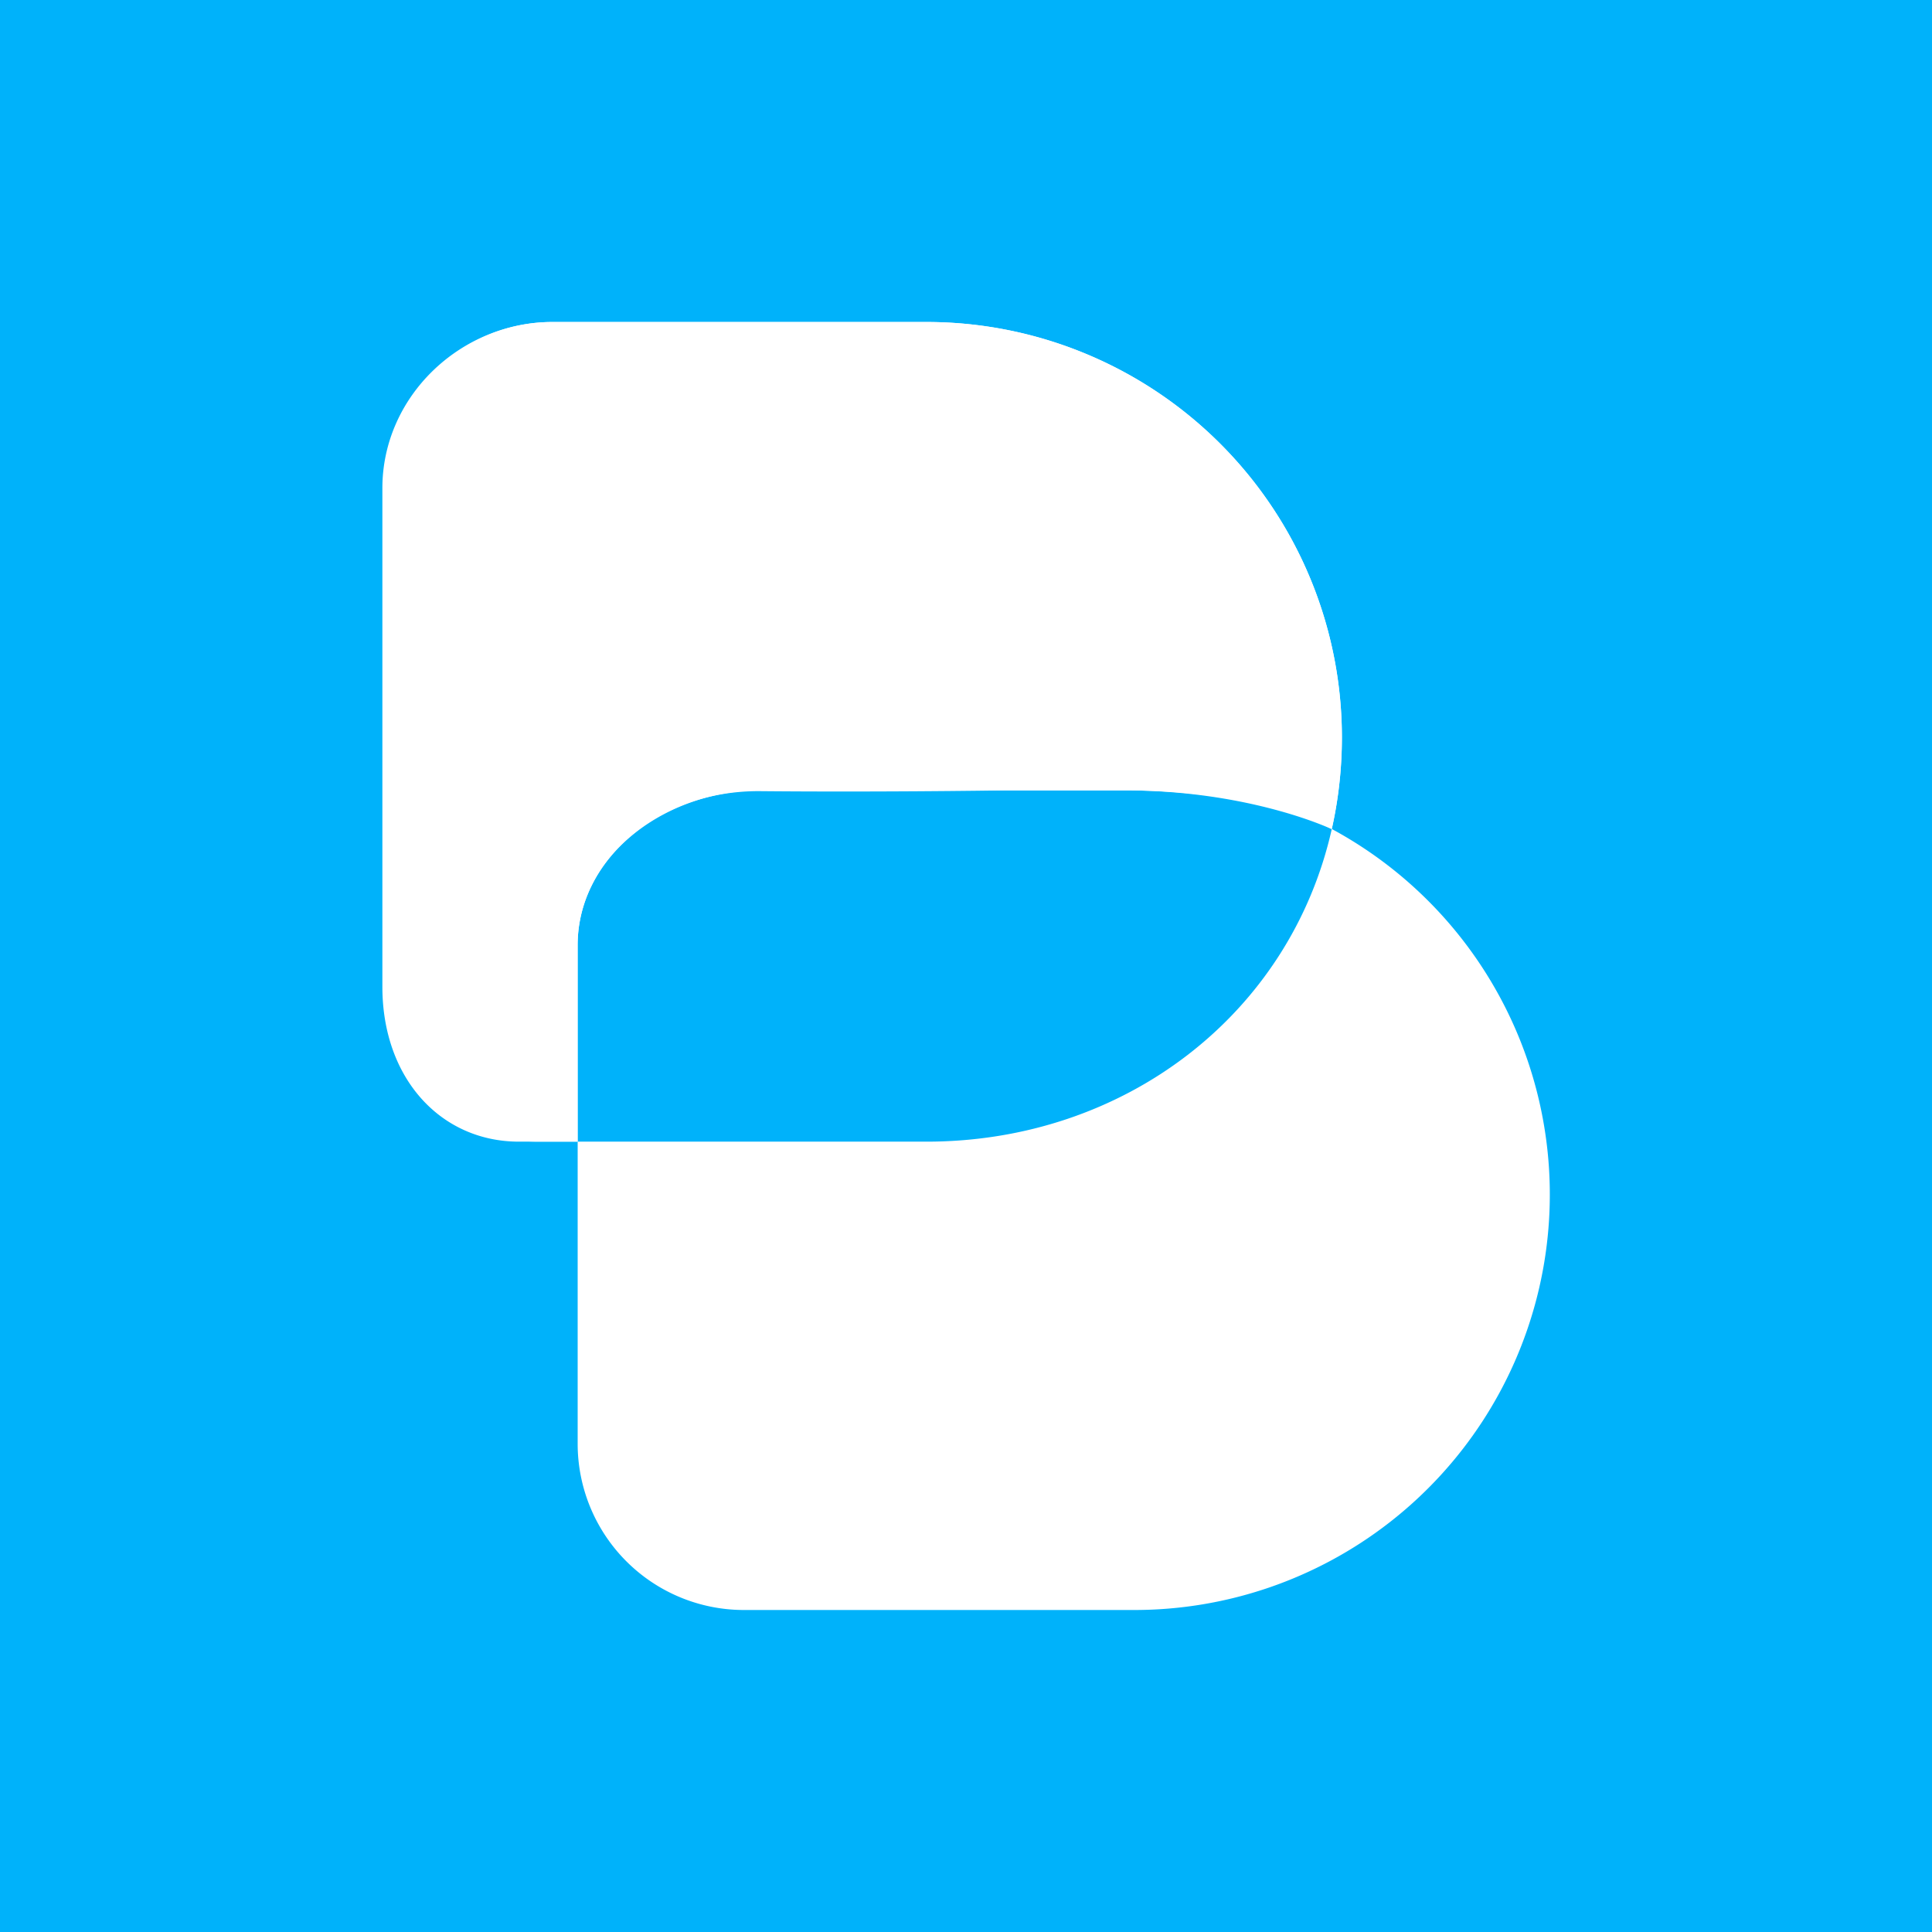 <svg xmlns="http://www.w3.org/2000/svg" width="24" height="24" fill="none" viewBox="0 0 24 24">
    <rect x="0" y="0" width="24" height="24" fill="#333333" stroke="none"/>
    <g clip-path="url(#BEL__a)">
        <path fill="#00B2FA" d="M24 0H0v24h24z"/>
        <path fill="#fff" fill-rule="evenodd" d="M6.863 4a2.065 2.065 0 0 0-2.065 2.064v6.194c0 1.14.68 1.924 1.893 1.924h.485v3.754A2.065 2.065 0 0 0 9.24 20h4.849a5.161 5.161 0 0 0 2.455-9.702q.124-.55.125-1.137A5.16 5.16 0 0 0 11.51 4zm9.68 6.298c-.423-.23-1.367-.48-2.58-.48h-4.52c-1.14 0-2.267.784-2.267 1.924v2.44h4.332c2.46 0 4.518-1.58 5.036-3.884" clip-rule="evenodd"/>
        <path fill="#fff" d="M4.75 6.064C4.75 4.924 5.722 4 6.862 4h4.645a5.162 5.162 0 0 1 5.036 6.3s-1.009-.482-2.58-.482h-1.461c-.243.004-1.651.023-3.06.01-1.29-.01-2.267.882-2.267 1.914v2.44h-.728c-.97 0-1.697-.784-1.697-1.924z"/>
    </g>
    <defs>
        <clipPath id="BEL__a">
            <path fill="#fff" d="M0 0h24v24H0z"/>
        </clipPath>
    </defs>
</svg>
